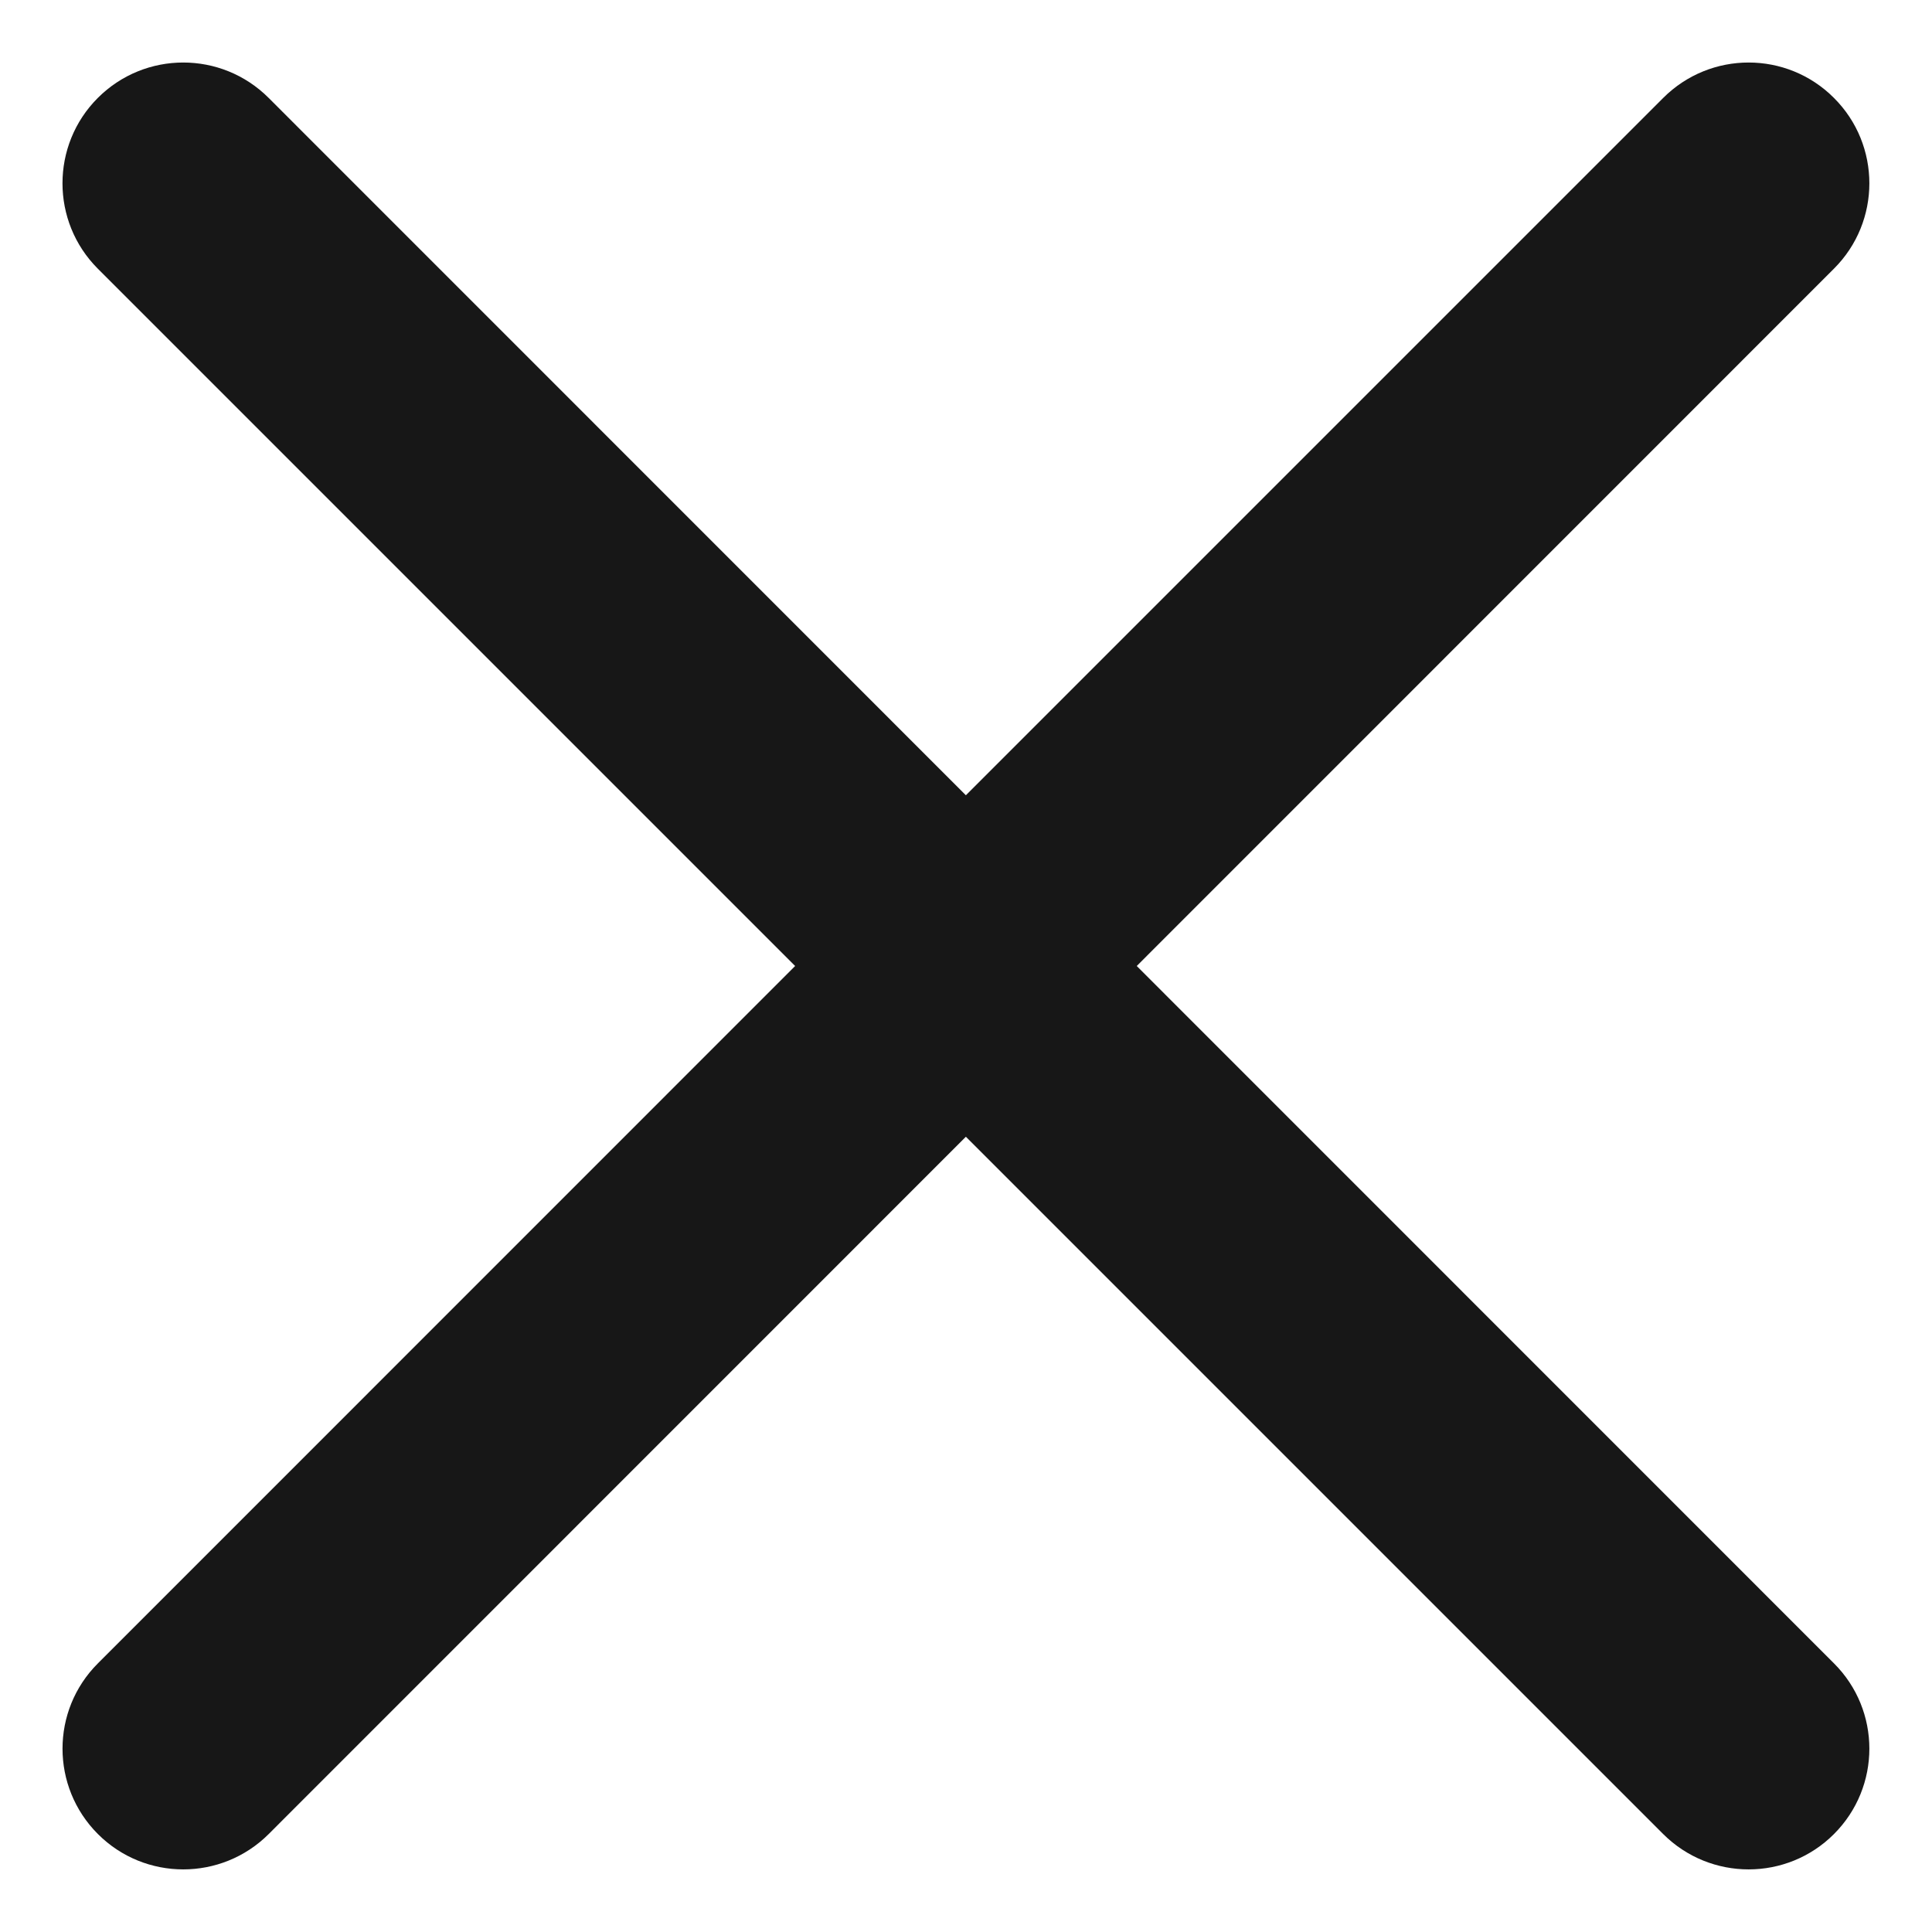 <svg width="16" height="16" viewBox="0 0 16 16" fill="none" xmlns="http://www.w3.org/2000/svg">
<path fill-rule="evenodd" clip-rule="evenodd" d="M2.225 0.811C1.834 0.42 1.201 0.42 0.81 0.811C0.42 1.201 0.42 1.835 0.81 2.225L6.585 8L0.811 13.775C0.42 14.165 0.42 14.798 0.811 15.189C1.201 15.579 1.834 15.579 2.225 15.189L7.999 9.414L13.774 15.189C14.165 15.579 14.798 15.579 15.188 15.189C15.579 14.798 15.579 14.165 15.188 13.775L9.414 8L15.188 2.225C15.579 1.835 15.579 1.201 15.188 0.811C14.798 0.42 14.165 0.42 13.774 0.811L7.999 6.586L2.225 0.811Z" fill="#171717"/>
</svg>
